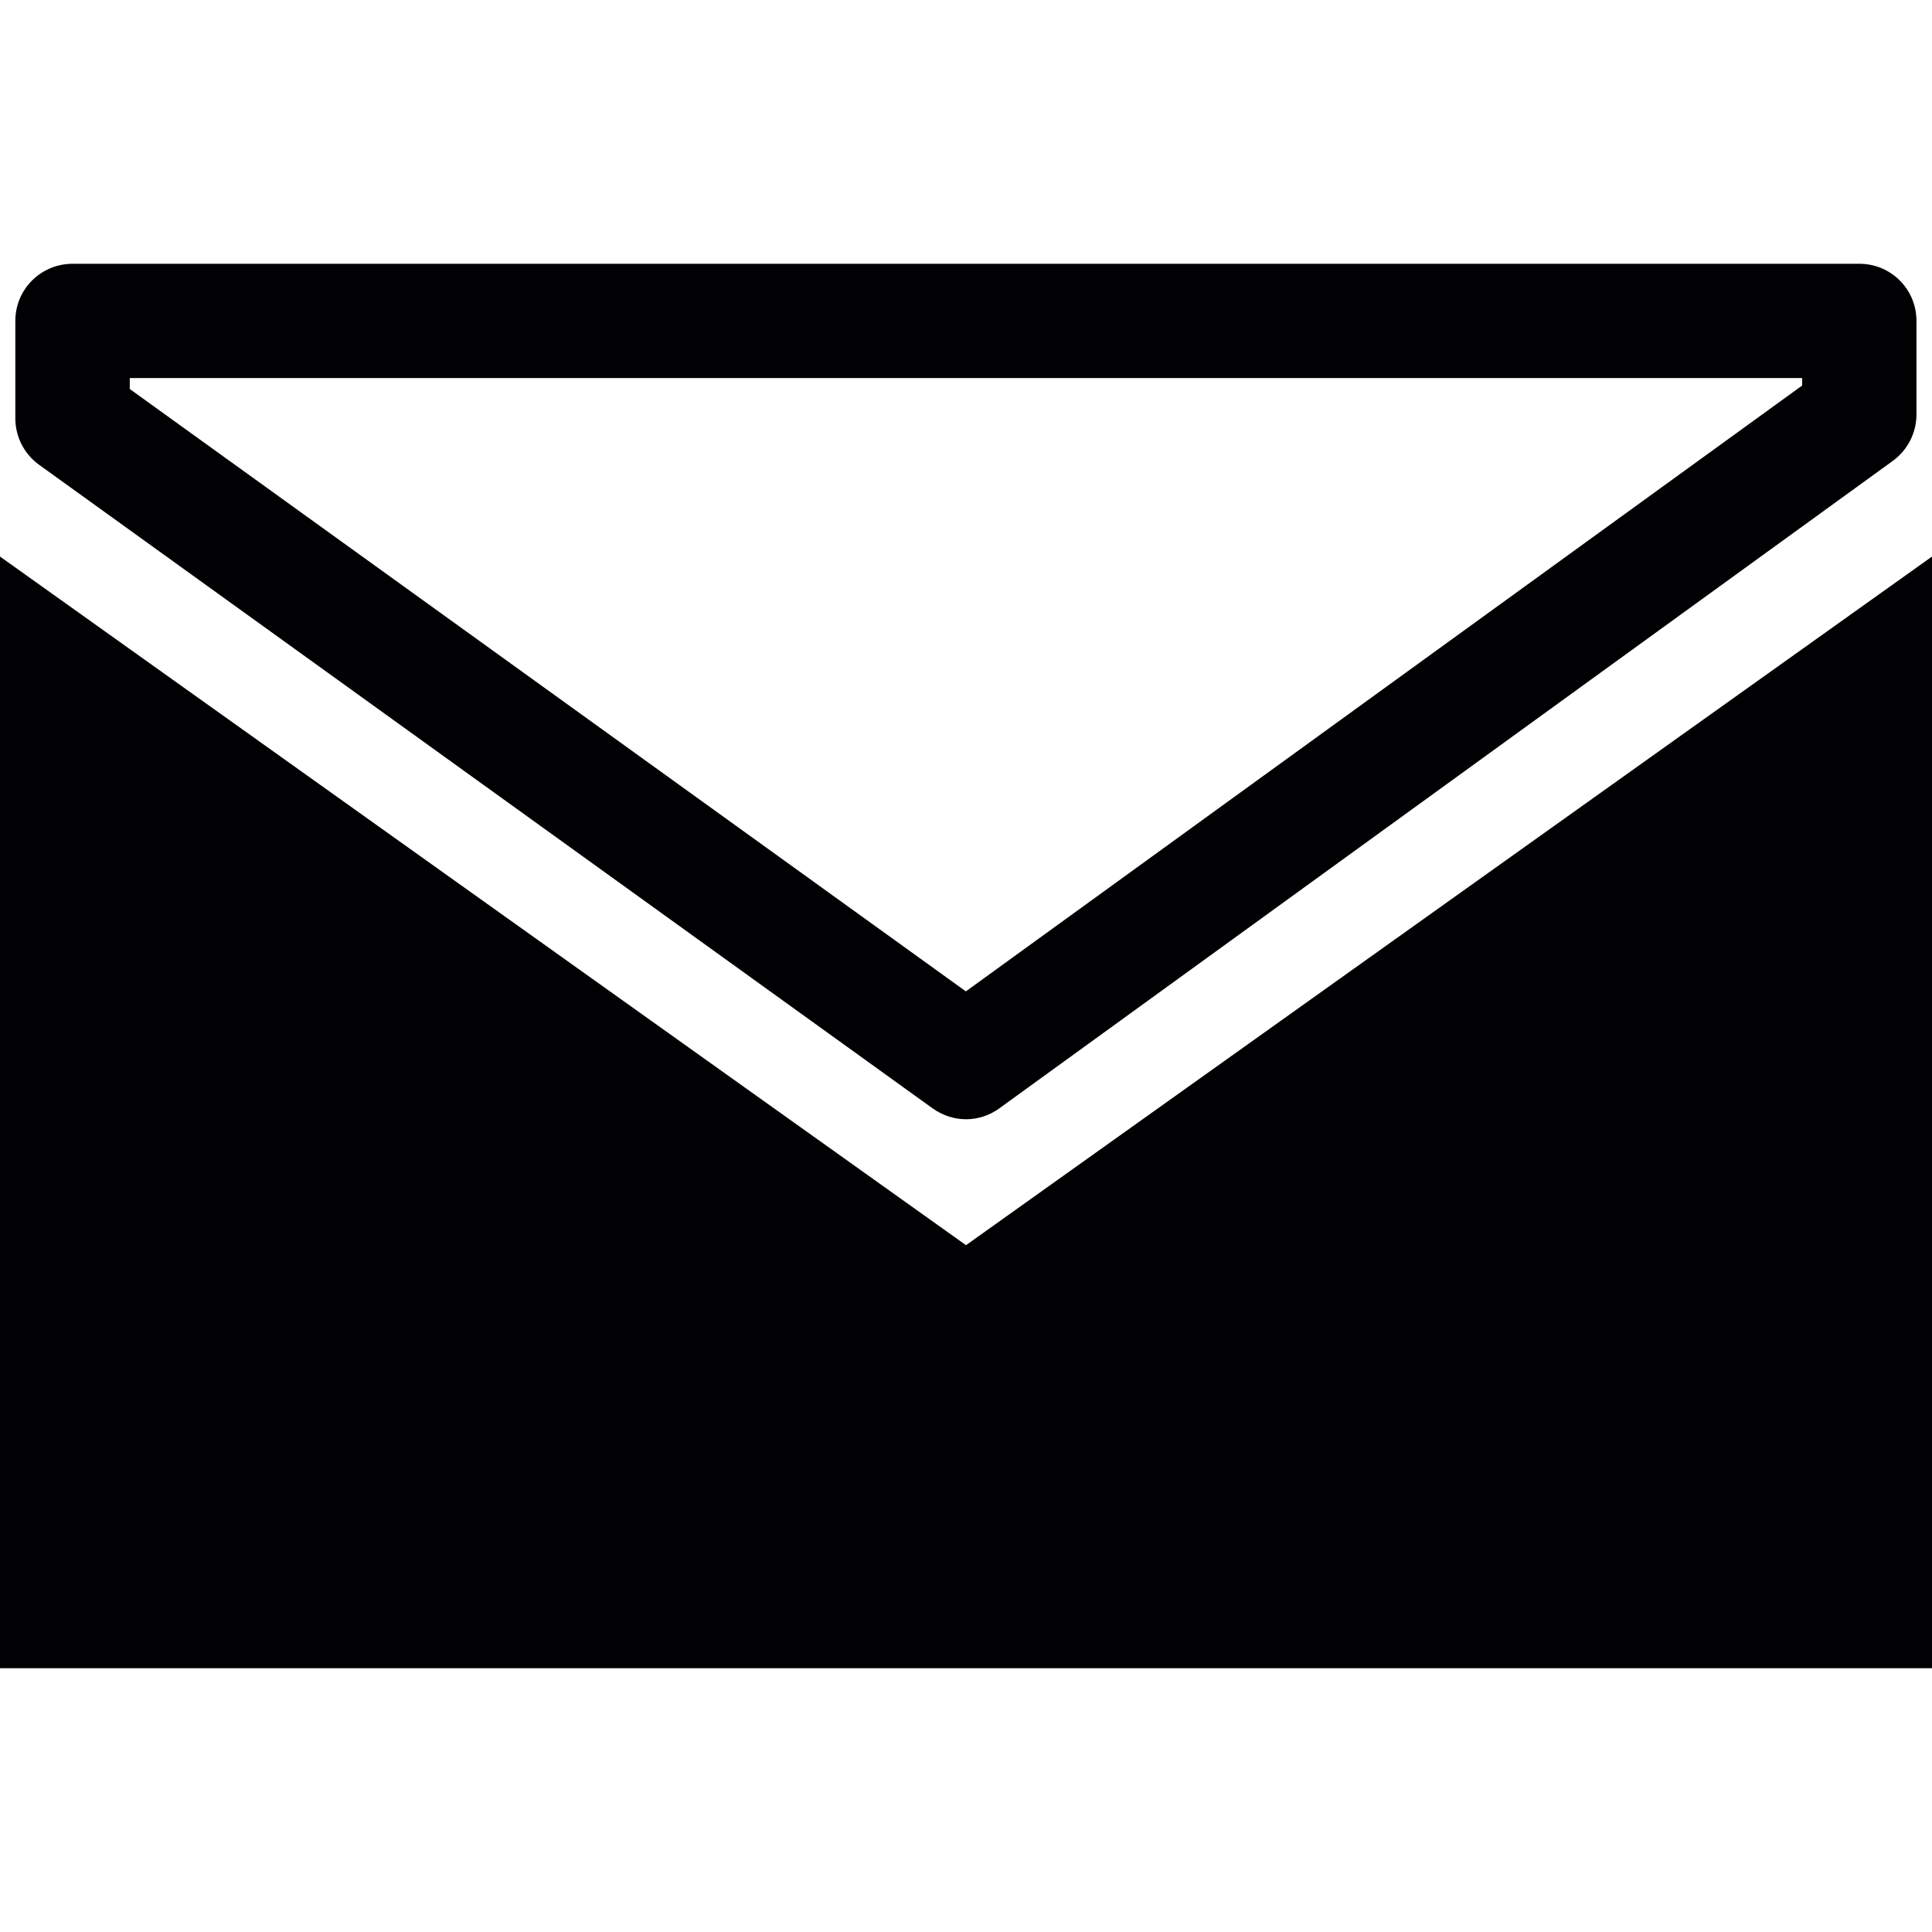 <?xml version="1.0" encoding="iso-8859-1"?>
<!-- Generator: Adobe Illustrator 18.1.1, SVG Export Plug-In . SVG Version: 6.00 Build 0)  -->
<svg version="1.1" id="Capa_1" xmlns="http://www.w3.org/2000/svg" xmlns:xlink="http://www.w3.org/1999/xlink" x="0px" y="0px"
	 viewBox="0 0 27.708 27.708" style="enable-background:new 0 0 27.708 27.708;" xml:space="preserve">
<g>
	<g>
		<g>
			<g>
				<polygon style="fill:#010002;" points="0,7.982 0,23.925 27.708,23.925 27.708,7.982 13.854,17.858 				"/>
			</g>
		</g>
		<g>
			<g>
				<path style="fill:#010002;" d="M13.854,16.052c-0.169,0-0.336-0.055-0.48-0.157L0.561,6.666C0.347,6.512,0.22,6.264,0.22,5.999
					V4.602c0-0.455,0.368-0.819,0.821-0.819h25.625c0.453,0,0.819,0.364,0.819,0.819v1.343c0,0.262-0.126,0.509-0.338,0.664
					l-12.813,9.285C14.191,15.998,14.022,16.052,13.854,16.052z M1.861,5.579l11.991,8.639l11.994-8.689V5.422H1.861V5.579z"/>
			</g>
		</g>
	</g>
</g>
<g>
</g>
<g>
</g>
<g>
</g>
<g>
</g>
<g>
</g>
<g>
</g>
<g>
</g>
<g>
</g>
<g>
</g>
<g>
</g>
<g>
</g>
<g>
</g>
<g>
</g>
<g>
</g>
<g>
</g>
</svg>
